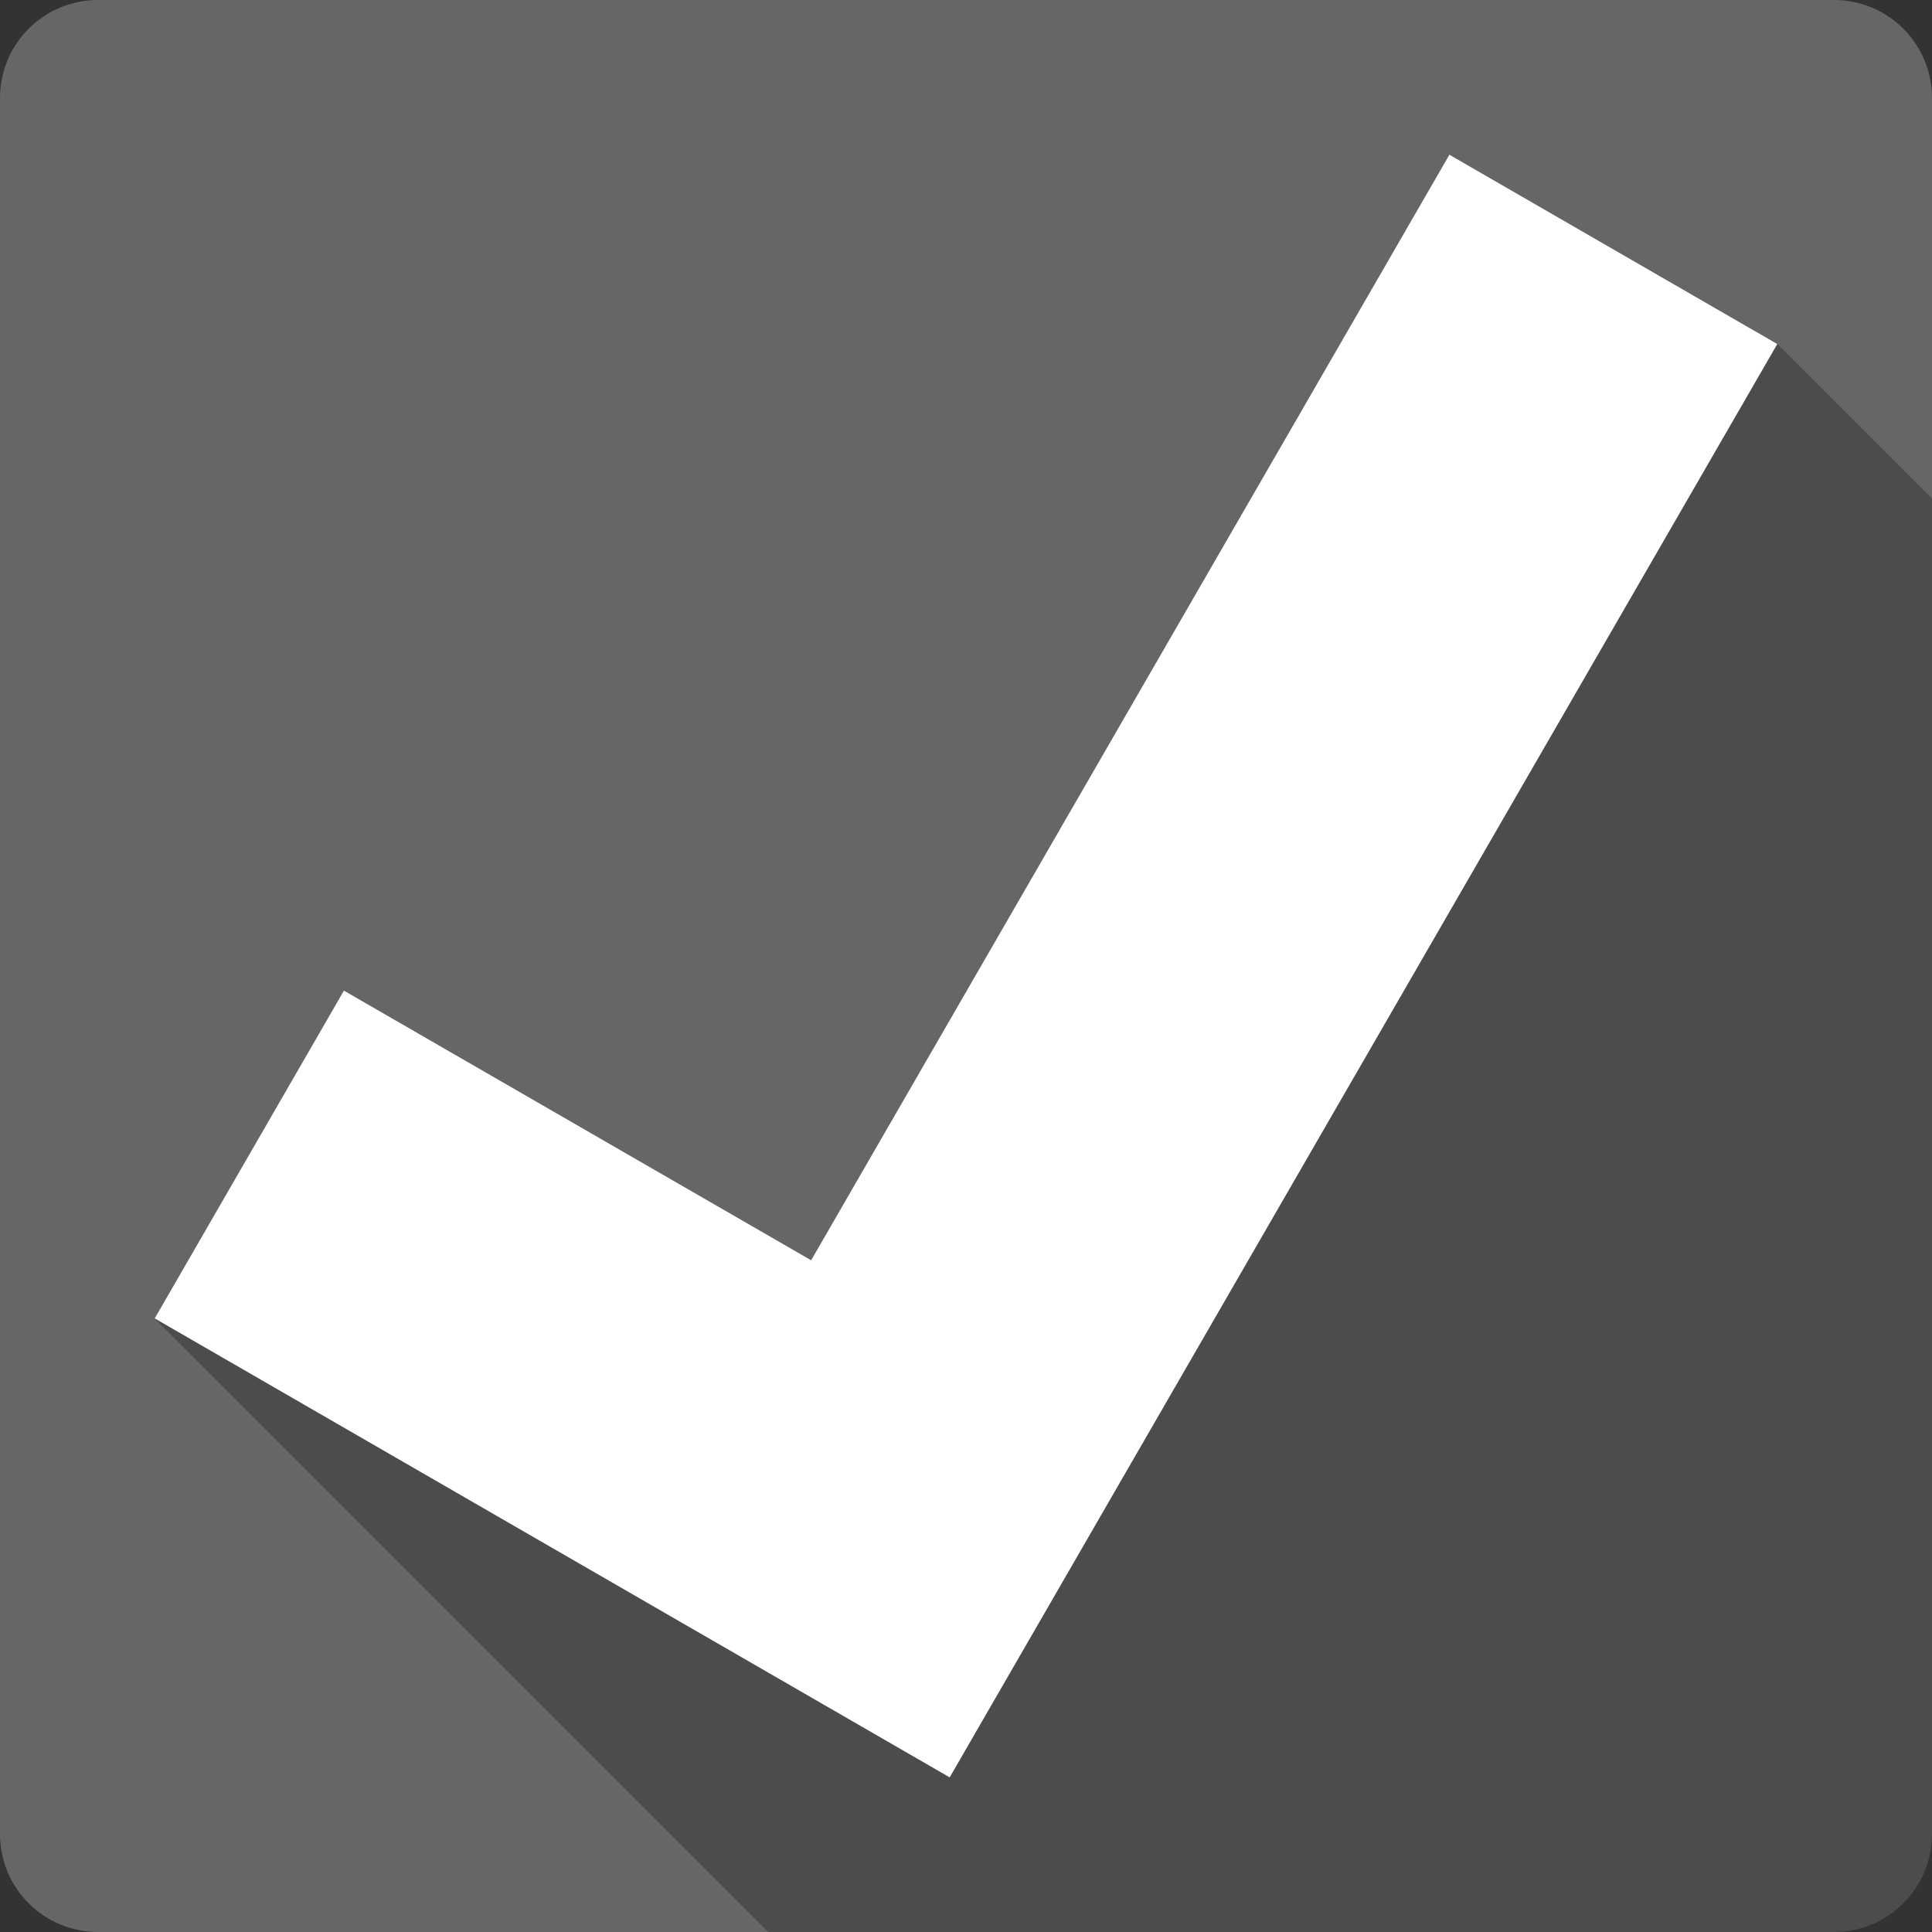 <?xml version="1.0" encoding="UTF-8" standalone="no"?>
<!-- Created with Inkscape (http://www.inkscape.org/) -->

<svg
   xmlns:dc="http://purl.org/dc/elements/1.1/"
   xmlns:cc="http://creativecommons.org/ns#"
   xmlns:rdf="http://www.w3.org/1999/02/22-rdf-syntax-ns#"
   xmlns:svg="http://www.w3.org/2000/svg"
   xmlns="http://www.w3.org/2000/svg"
   xmlns:sodipodi="http://sodipodi.sourceforge.net/DTD/sodipodi-0.dtd"
   xmlns:inkscape="http://www.inkscape.org/namespaces/inkscape"
   id="svg2"
   height="100%"
   width="100%"
   version="1.1"
   viewBox="0 0 512 512"
   inkscape:version="0.91 r13725"
   sodipodi:docname="any_do.svg">
  <rect x="0" y="0" width="512" height="512" fill="#333333" stroke="none"/>
  <sodipodi:namedview
     pagecolor="#ffffff"
     bordercolor="#666666"
     borderopacity="1"
     objecttolerance="10"
     gridtolerance="10"
     guidetolerance="10"
     inkscape:pageopacity="0"
     inkscape:pageshadow="2"
     inkscape:window-width="640"
     inkscape:window-height="480"
     id="namedview41"
     showgrid="false"
     inkscape:zoom="0.5546875"
     inkscape:cx="36.056338"
     inkscape:cy="240.67606"
     inkscape:current-layer="svg2" />
  <defs
     id="defs8">
    <clipPath
       id="clipPath3249">
      <path
         id="path3251"
         fill="#666666"
         d="m26 0c-14.397 0-26 11.603-26 26v460c0 14.397 11.603 26 26 26h460c14.397 0 26-11.603 26-26v-460c0-14.397-11.6-26-26-26h-460z" />
    </clipPath>
    <clipPath
       id="clipPath3249-1">
      <path
         style="fill:#666666"
         inkscape:connector-curvature="0"
         id="path3251-6"
         d="M 26,0 C 11.603,0 0,11.603 0,26 l 0,460 c 0,14.397 11.603,26 26,26 l 460,0 c 14.397,0 26,-11.603 26,-26 L 512,26 C 512,11.603 500.4,0 486,0 L 26,0 Z" />
    </clipPath>
  </defs>
  <g
     id="g3420"
     transform="translate(562.479,12.62)">
    <path
       d="m -536.479,-12.62 c -14.397,0 -26,11.603 -26,26 l 0,460 c 0,14.397 11.603,26 26,26 l 460,0 c 14.397,0 26,-11.603 26,-26 l 0,-460 c 0,-14.397 -11.6,-26 -26,-26 l -460,0 z"
       id="rect2986"
       style="fill:#666666"
       inkscape:connector-curvature="0" />
    <g
       transform="translate(-562.479,-12.62)"
       clip-path="url(#clipPath3249-1)"
       id="g3161"
       style="opacity:0.25">
      <path
         d="M 384.1,41 214.96,333.98 603.87,722.89 773.01,429.91 Z"
         id="path3163"
         inkscape:connector-curvature="0" />
      <path
         d="M 214.96,333.98 91.14,262.52 480.05,651.43 603.87,722.89 Z"
         id="path3165"
         inkscape:connector-curvature="0" />
      <path
         d="m 91.143,262.52 -50.144,86.872 388.91,388.91 50.144,-86.872 z"
         id="path3167"
         inkscape:connector-curvature="0" />
      <path
         d="M 40.999,349.39 251.639,471 640.549,859.91 429.909,738.3 Z"
         id="path3169"
         inkscape:connector-curvature="0" />
      <path
         d="m 251.64,471 0.028,-0.028 388.91,388.91 -0.028,0.028 z"
         id="path3171"
         inkscape:connector-curvature="0" />
      <path
         d="m 251.66,470.97 0.028,0.028 388.91,388.91 -0.028,-0.028 z"
         id="path3173"
         inkscape:connector-curvature="0" />
      <path
         d="M 251.69,471 471,91.17 859.91,480.08 640.6,859.91 Z"
         id="path3175"
         inkscape:connector-curvature="0" />
      <path
         d="M 471,91.171 384.1,41 l 388.91,388.91 86.9,50.171 z"
         id="path3177"
         inkscape:connector-curvature="0" />
    </g>
    <path
       d="m -178.379,28.38 -169.14,292.98 -123.82,-71.46 -50.141,86.87 210.64,121.61 0.02,-0.03 0.03,0.03 219.31,-379.83 -86.9,-50.17 z"
       id="rect4131"
       style="fill:#ffffff"
       inkscape:connector-curvature="0" />
  </g>
</svg>

